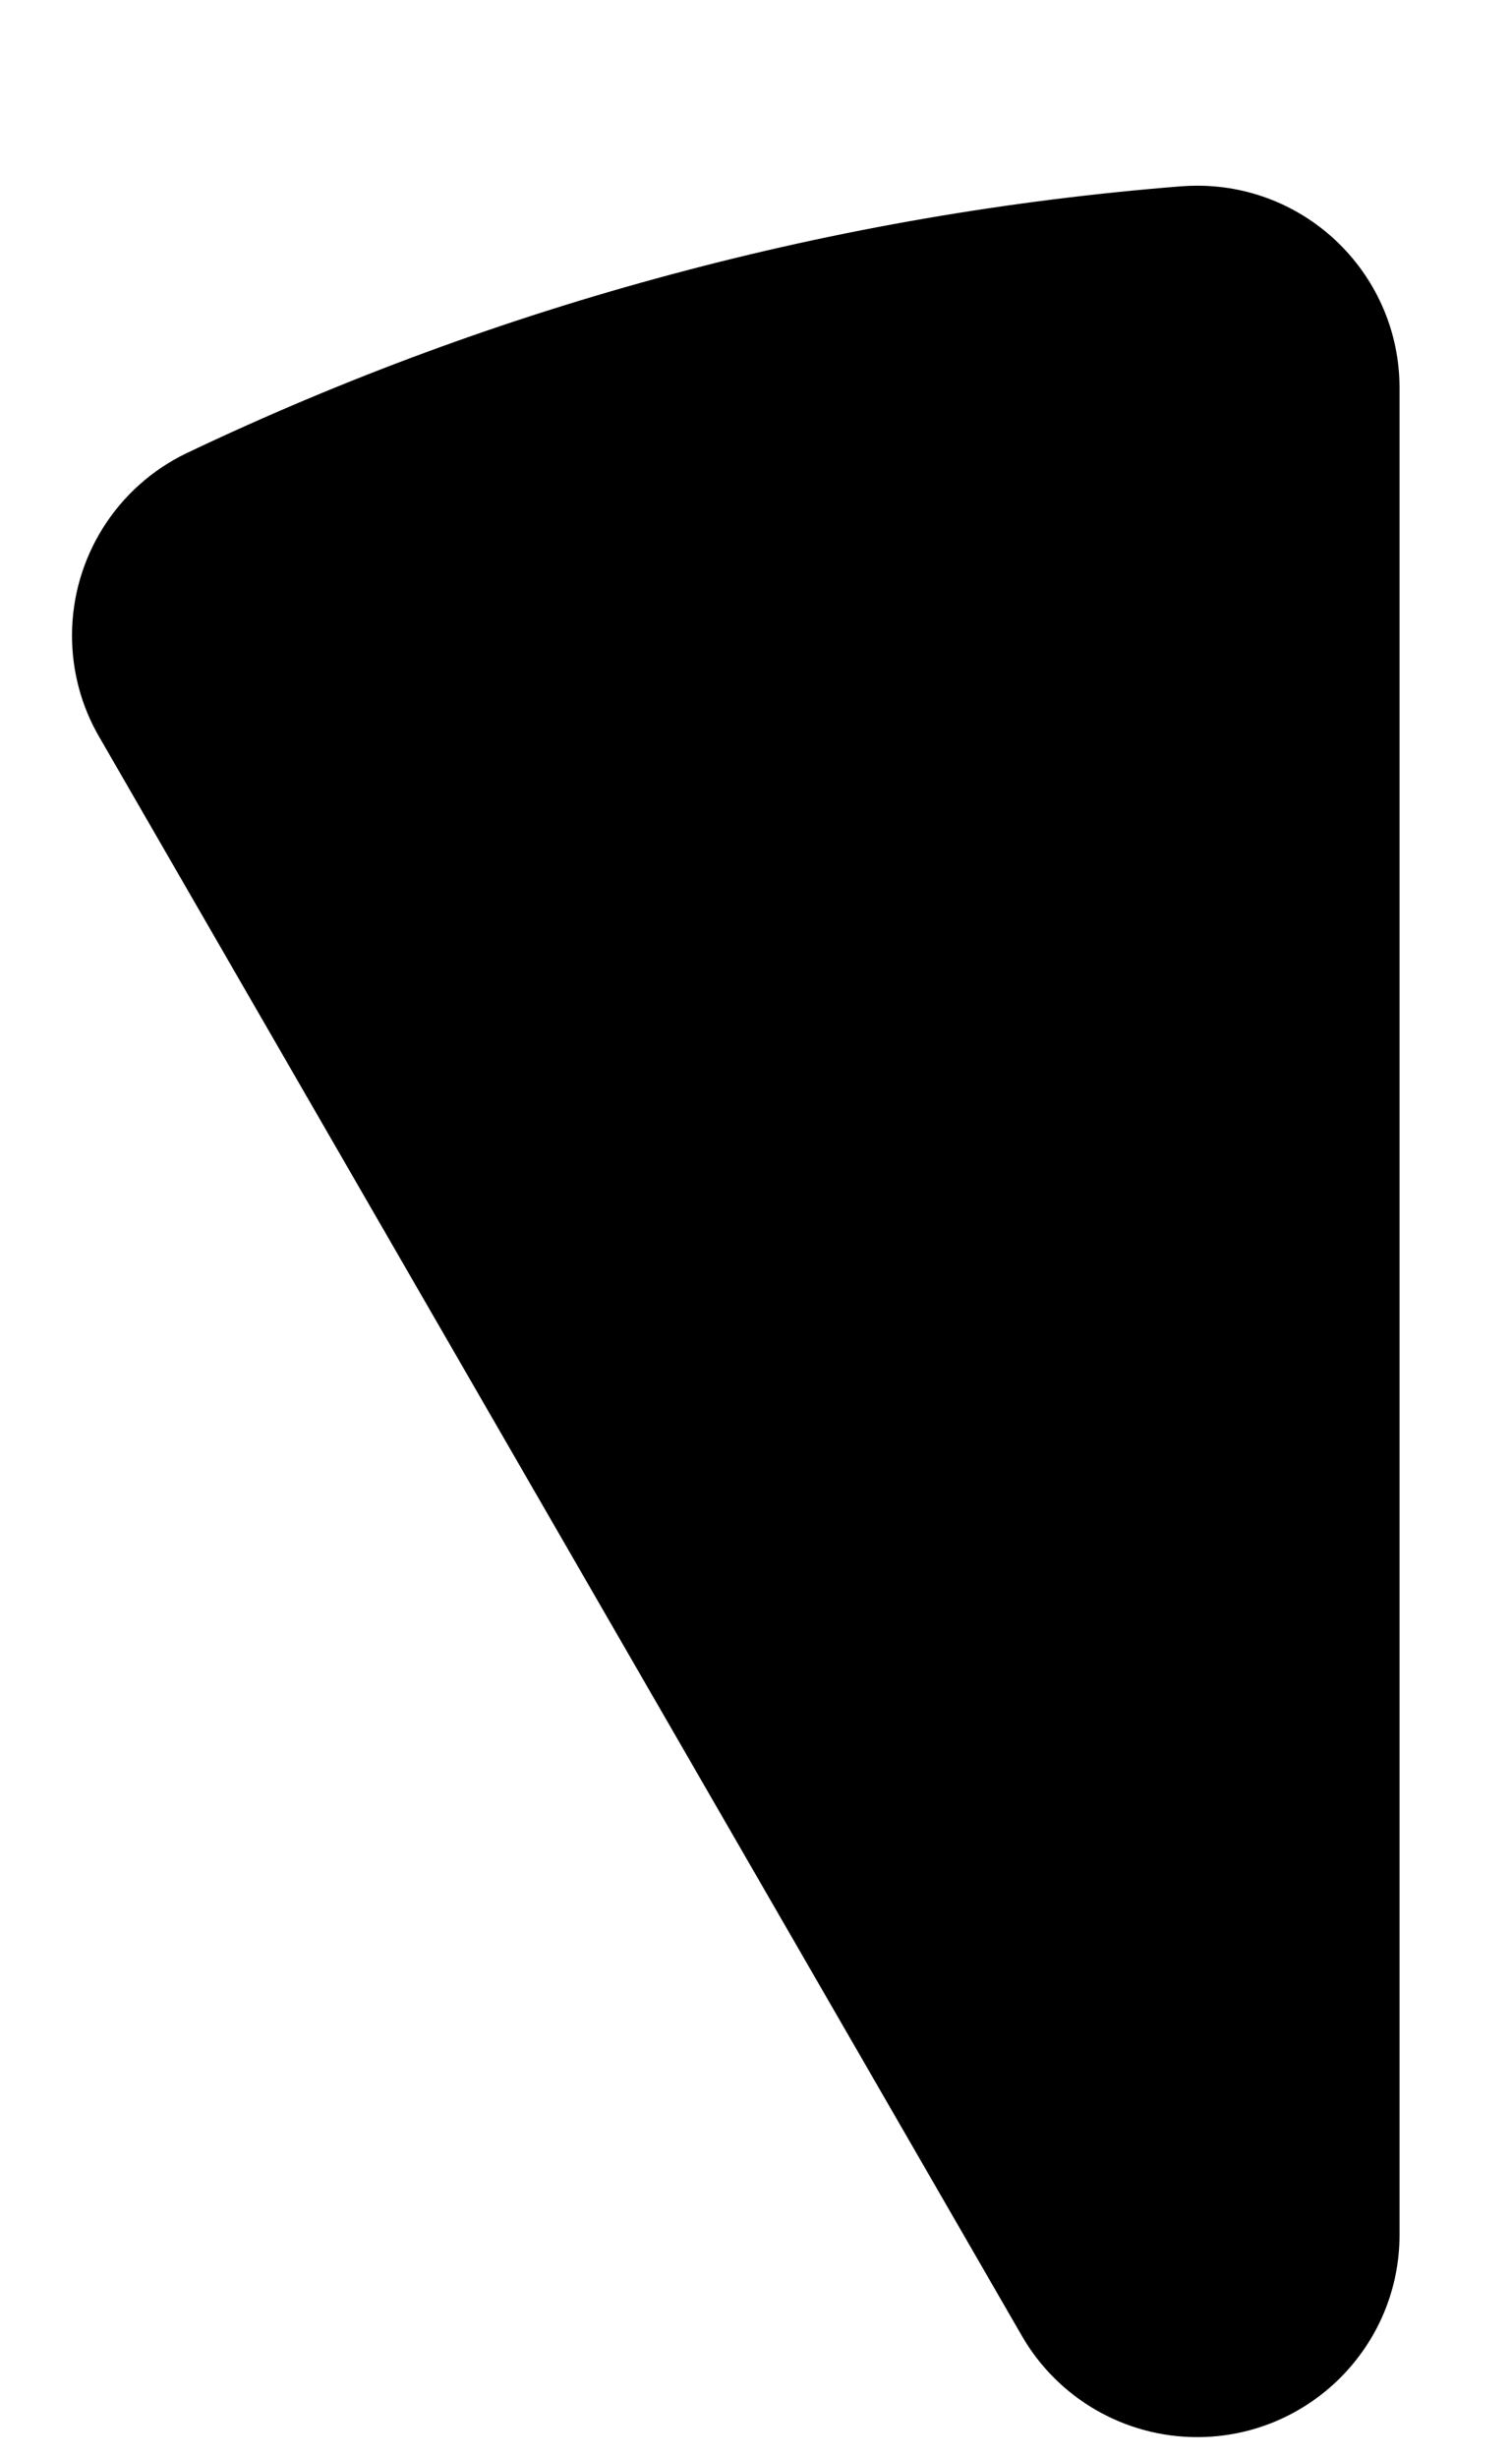 ﻿<?xml version="1.0" encoding="utf-8"?>
<svg version="1.1" xmlns:xlink="http://www.w3.org/1999/xlink" width="8px" height="13px" xmlns="http://www.w3.org/2000/svg">
  <defs>
    <pattern id="BGPattern" patternUnits="userSpaceOnUse" alignment="0 0" imageRepeat="None" />
    <mask fill="white" id="Clip4013">
      <path d="M 6.253 0.985  C 5.341 1.057  4.439 1.213  3.556 1.45  C 2.673 1.686  1.814 2.003  0.988 2.396  C 0.617 2.574  0.381 2.949  0.381 3.361  C 0.381 3.549  0.43 3.734  0.525 3.897  L 5.407 12.353  C 5.598 12.684  5.952 12.888  6.334 12.888  C 6.925 12.888  7.405 12.409  7.405 11.818  L 7.405 2.053  C 7.405 2.053  7.405 2.052  7.405 2.052  C 7.405 1.461  6.926 0.982  6.335 0.982  C 6.307 0.982  6.28 0.983  6.253 0.985  Z " fill-rule="evenodd" />
    </mask>
  </defs>
  <g transform="matrix(1 0 0 1 -9 -3 )">
    <path d="M 6.253 0.985  C 5.341 1.057  4.439 1.213  3.556 1.45  C 2.673 1.686  1.814 2.003  0.988 2.396  C 0.617 2.574  0.381 2.949  0.381 3.361  C 0.381 3.549  0.43 3.734  0.525 3.897  L 5.407 12.353  C 5.598 12.684  5.952 12.888  6.334 12.888  C 6.925 12.888  7.405 12.409  7.405 11.818  L 7.405 2.053  C 7.405 2.053  7.405 2.052  7.405 2.052  C 7.405 1.461  6.926 0.982  6.335 0.982  C 6.307 0.982  6.28 0.983  6.253 0.985  Z " fill-rule="nonzero" fill="rgba(0, 0, 0, 1)" stroke="none" transform="matrix(1 0 0 1 9 3 )" class="fill" />
    <path d="M 6.253 0.985  C 5.341 1.057  4.439 1.213  3.556 1.45  C 2.673 1.686  1.814 2.003  0.988 2.396  C 0.617 2.574  0.381 2.949  0.381 3.361  C 0.381 3.549  0.43 3.734  0.525 3.897  L 5.407 12.353  C 5.598 12.684  5.952 12.888  6.334 12.888  C 6.925 12.888  7.405 12.409  7.405 11.818  L 7.405 2.053  C 7.405 2.053  7.405 2.052  7.405 2.052  C 7.405 1.461  6.926 0.982  6.335 0.982  C 6.307 0.982  6.28 0.983  6.253 0.985  Z " stroke-width="0" stroke-dasharray="0" stroke="rgba(255, 255, 255, 0)" fill="none" transform="matrix(1 0 0 1 9 3 )" class="stroke" mask="url(#Clip4013)" />
  </g>
</svg>